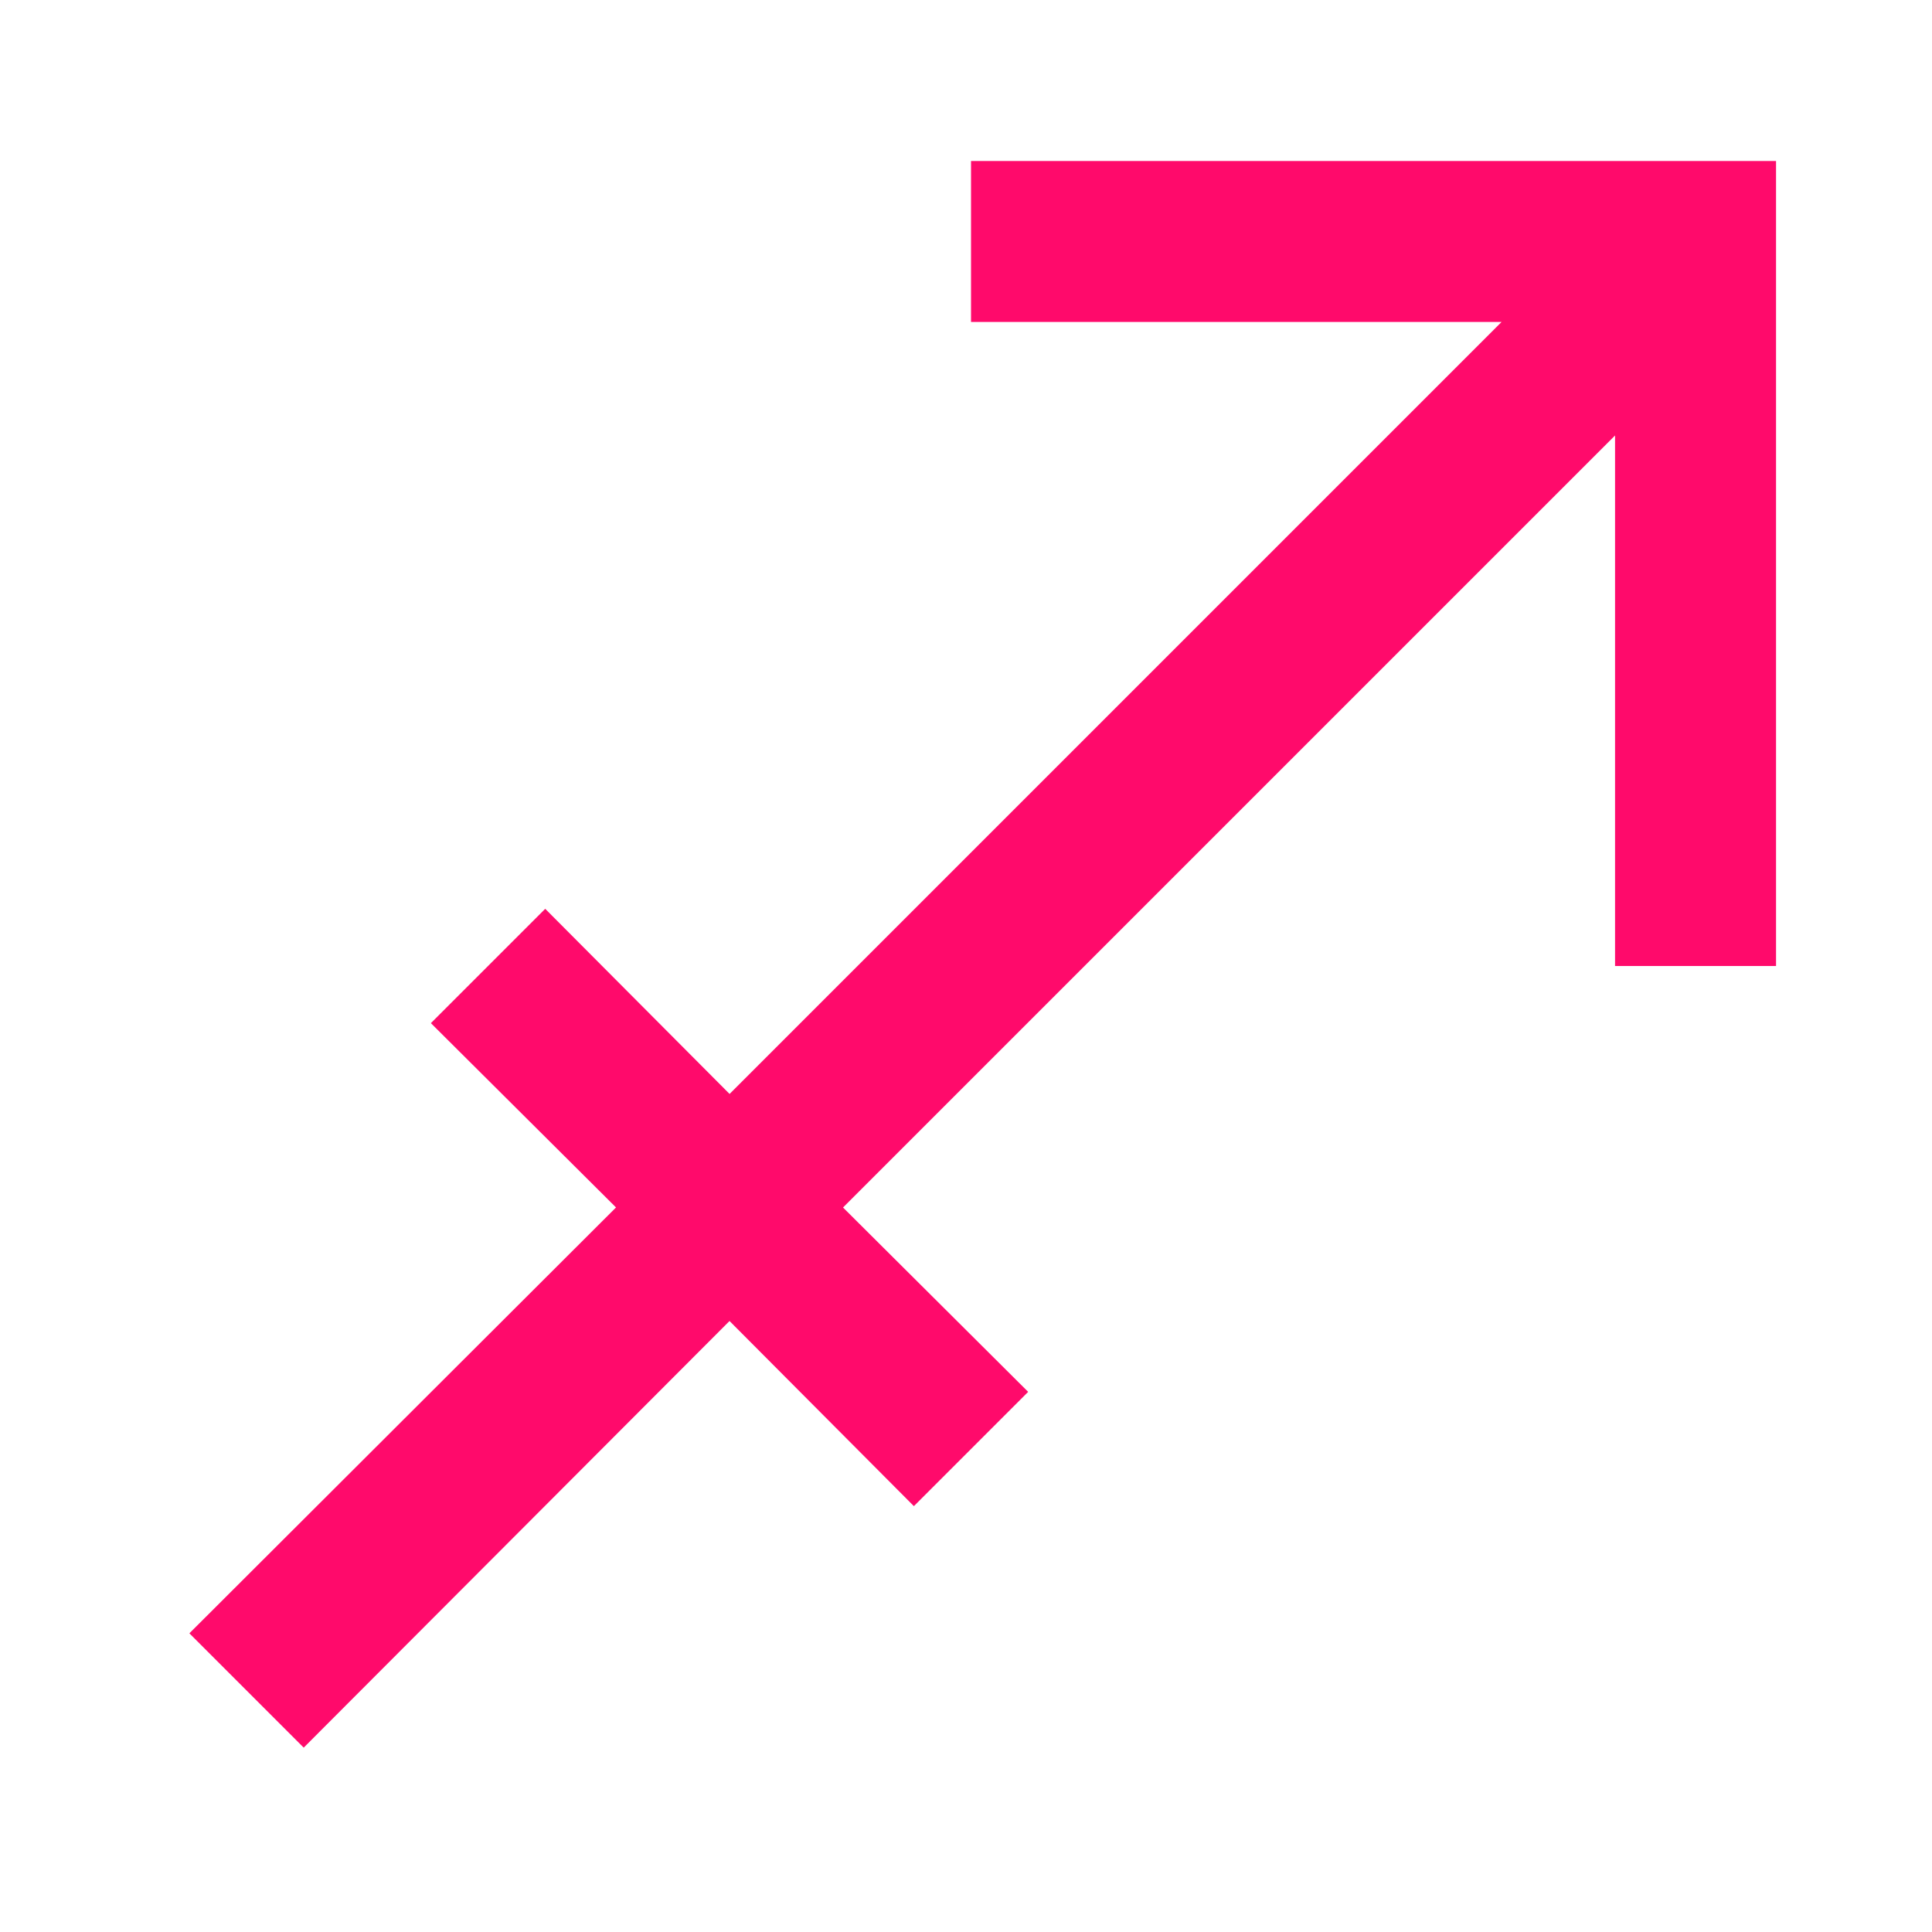 <svg xmlns="http://www.w3.org/2000/svg" width="40" height="40" viewBox="0 0 40 40">
  <g id="icon-sagitario" transform="translate(0)">
    <g id="Boundary" transform="translate(0)" fill="#ff0a6b" stroke="rgba(0,0,0,0)" stroke-width="1" opacity="0">
      <rect width="40" height="40" stroke="none"/>
      <rect x="0.5" y="0.5" width="39" height="39" fill="none"/>
    </g>
    <path id="Path_zodiac-sagittarius" data-name="Path / zodiac-sagittarius" d="M35.14,2V18.667H31.807V7.683L15.823,23.667l3.833,3.817L17.29,29.85l-3.817-3.833L4.657,34.85,2.29,32.483l8.833-8.817L7.29,19.85l2.367-2.367,3.817,3.833L29.457,5.333H18.473V2Z" transform="translate(1.631 1.333)" fill="#ff0a6b"/>
  </g>
</svg>

